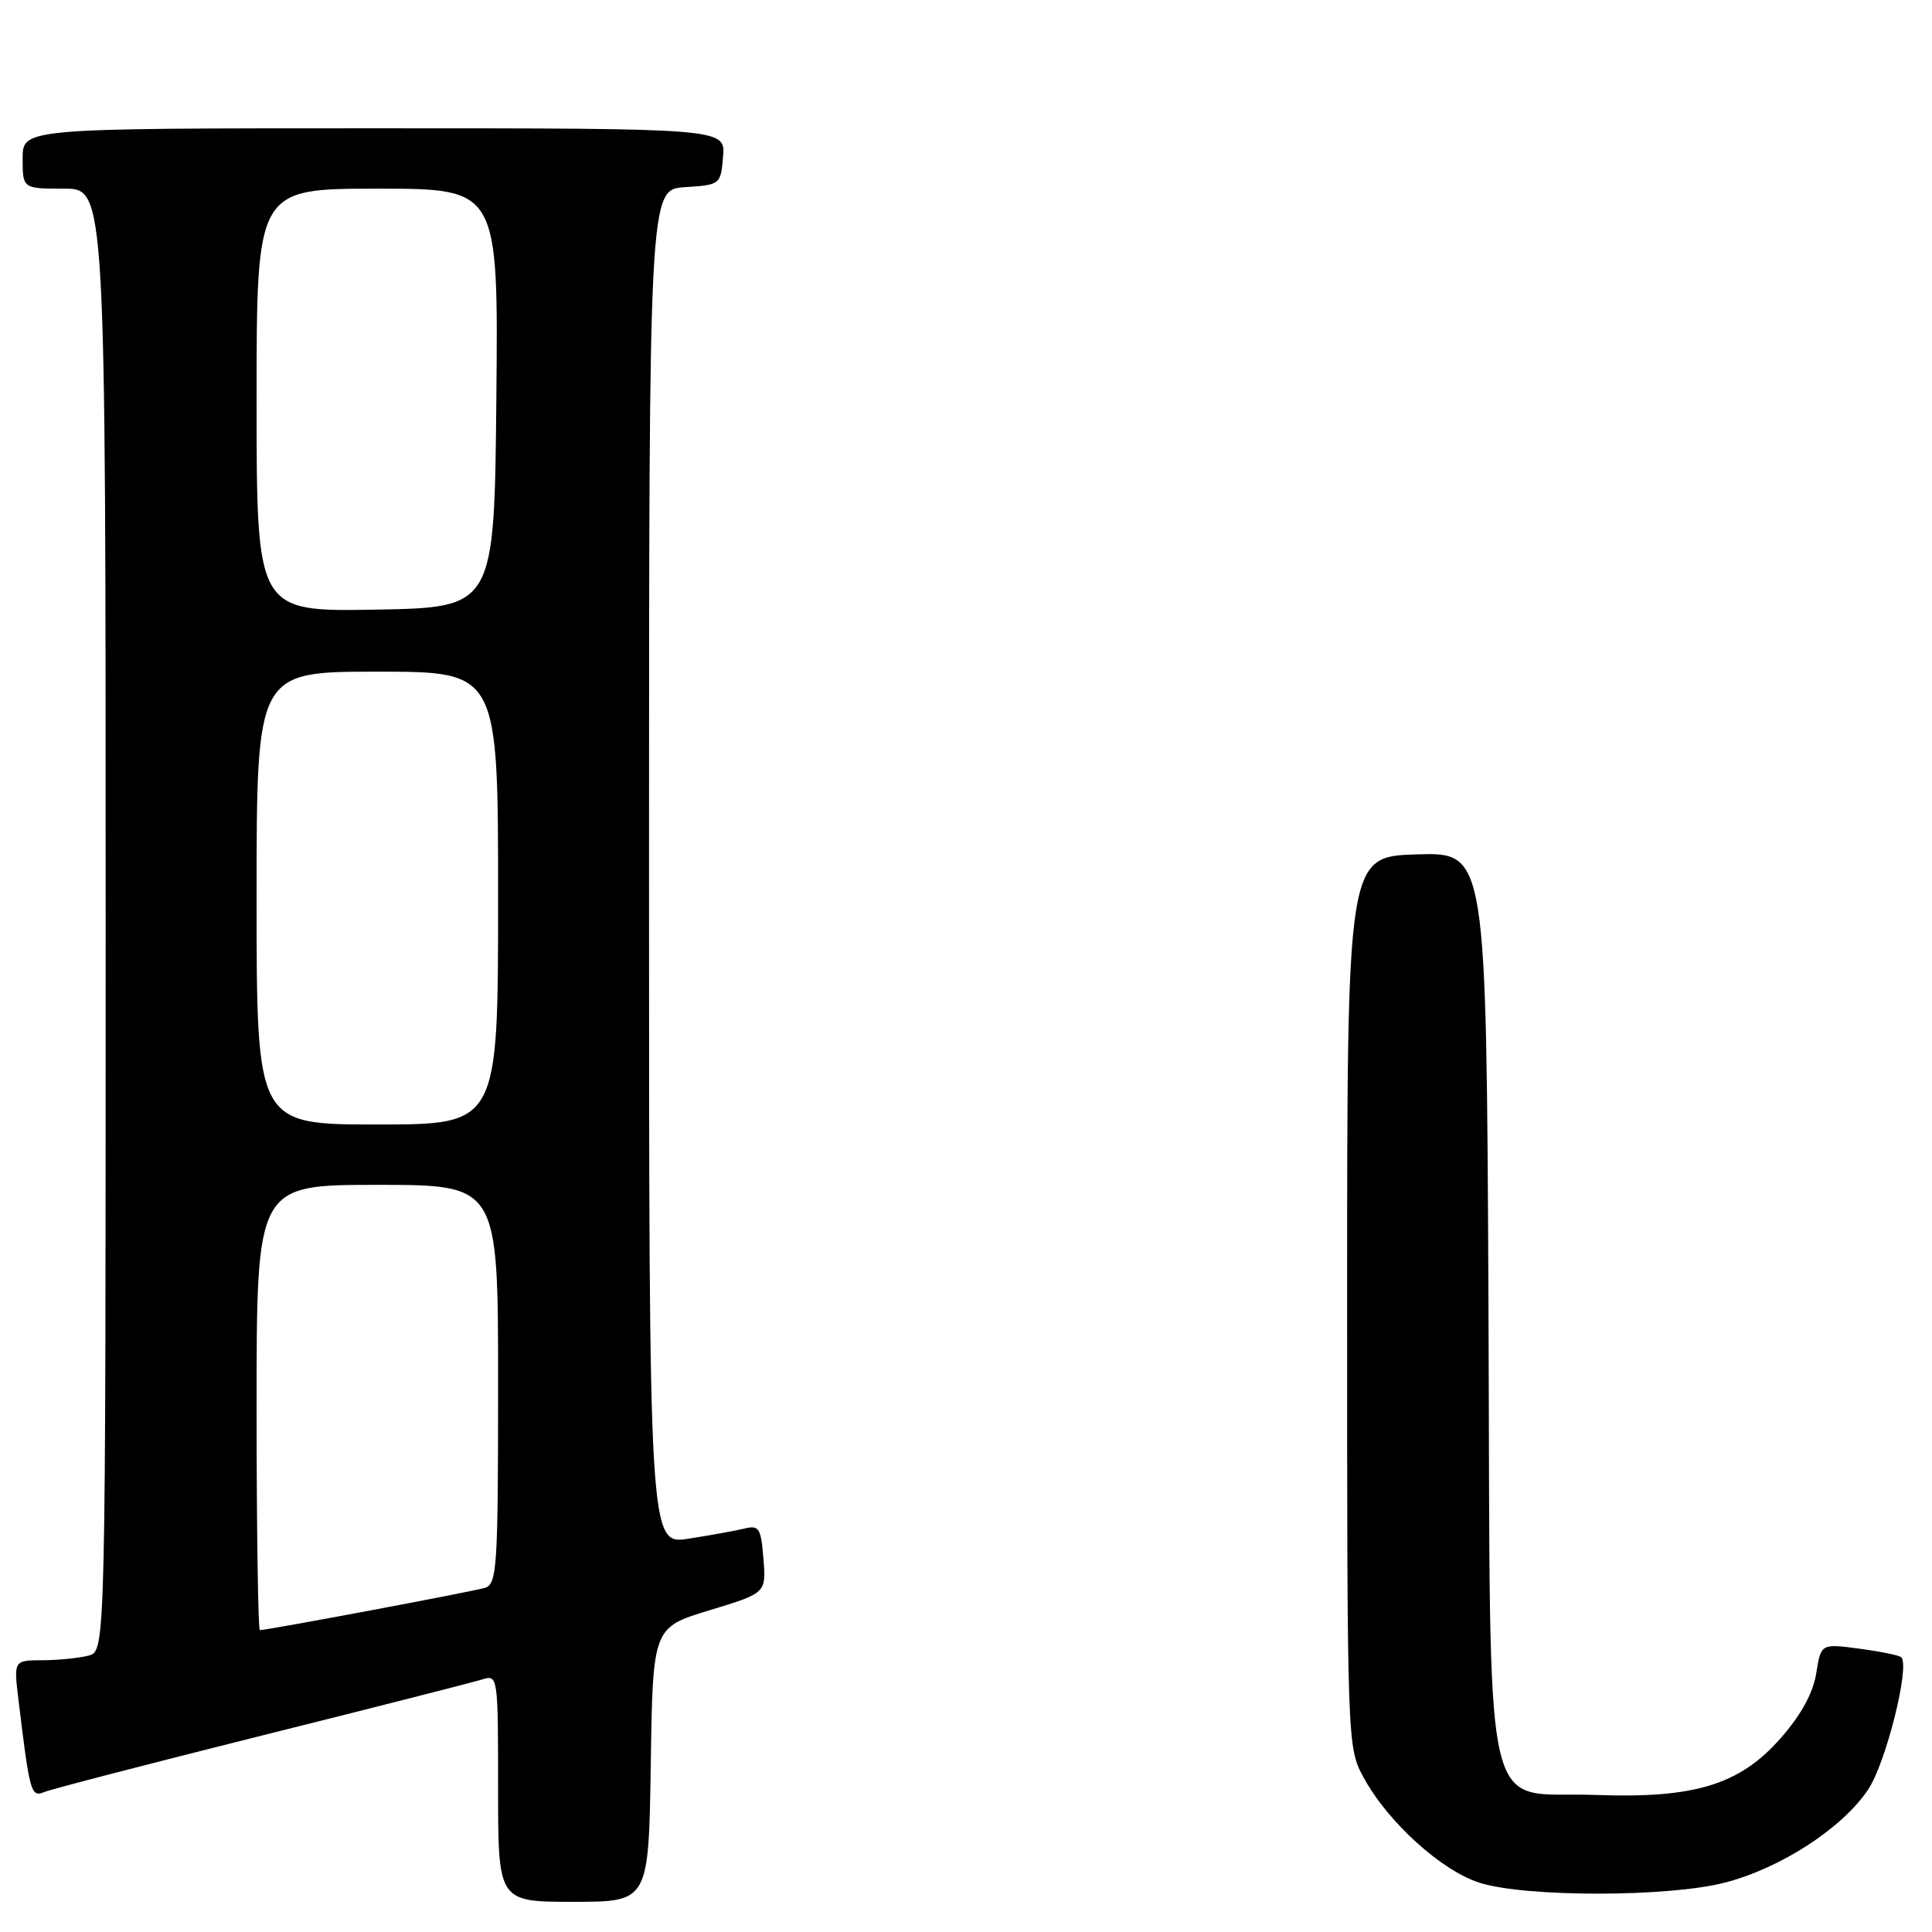 <?xml version="1.0" encoding="UTF-8" standalone="no"?>
<!DOCTYPE svg PUBLIC "-//W3C//DTD SVG 1.1//EN" "http://www.w3.org/Graphics/SVG/1.1/DTD/svg11.dtd" >
<svg xmlns="http://www.w3.org/2000/svg" xmlns:xlink="http://www.w3.org/1999/xlink" version="1.1" viewBox="0 0 256 256">
 <g >
 <path fill="currentColor"
d=" M 86.23 233.83 C 86.50 215.65 86.50 215.65 94.01 213.37 C 101.52 211.09 101.52 211.09 101.16 206.55 C 100.84 202.48 100.58 202.07 98.65 202.54 C 97.47 202.83 94.14 203.43 91.25 203.88 C 86.00 204.70 86.00 204.70 86.00 114.91 C 86.00 25.11 86.00 25.11 90.75 24.80 C 95.45 24.50 95.50 24.46 95.81 20.75 C 96.12 17.00 96.12 17.00 49.56 17.00 C 3.00 17.00 3.00 17.00 3.00 21.00 C 3.00 25.00 3.00 25.00 8.50 25.00 C 14.00 25.00 14.00 25.00 14.00 121.88 C 14.00 218.77 14.00 218.77 11.75 219.37 C 10.51 219.70 7.77 219.98 5.66 219.99 C 1.81 220.00 1.81 220.00 2.45 225.25 C 3.94 237.58 4.11 238.18 5.85 237.46 C 6.76 237.08 19.72 233.72 34.66 229.98 C 49.60 226.25 62.76 222.89 63.91 222.53 C 65.97 221.88 66.00 222.11 66.00 236.93 C 66.00 252.00 66.00 252.00 75.98 252.00 C 85.95 252.00 85.95 252.00 86.23 233.83 Z  M 228.54 249.46 C 235.98 247.54 244.17 242.21 247.56 237.09 C 249.92 233.52 253.10 220.77 251.93 219.60 C 251.67 219.34 249.17 218.83 246.38 218.46 C 241.29 217.78 241.29 217.78 240.66 221.73 C 240.24 224.35 238.64 227.26 235.93 230.34 C 230.52 236.49 224.54 238.32 211.45 237.84 C 196.09 237.28 197.55 243.95 197.23 172.94 C 196.95 112.93 196.95 112.93 187.73 113.21 C 178.50 113.50 178.50 113.50 178.50 172.50 C 178.50 231.12 178.51 231.53 180.67 235.50 C 183.88 241.43 191.03 247.91 196.10 249.49 C 202.25 251.41 221.07 251.39 228.54 249.46 Z  M 34.00 186.50 C 34.00 157.00 34.00 157.00 50.00 157.00 C 66.00 157.00 66.00 157.00 66.00 183.43 C 66.00 207.74 65.86 209.91 64.25 210.40 C 62.65 210.89 35.44 216.00 34.43 216.00 C 34.20 216.00 34.00 202.72 34.00 186.50 Z  M 34.00 119.00 C 34.00 89.00 34.00 89.00 50.00 89.00 C 66.00 89.00 66.00 89.00 66.00 119.00 C 66.00 149.00 66.00 149.00 50.00 149.00 C 34.00 149.00 34.00 149.00 34.00 119.00 Z  M 34.00 53.03 C 34.00 25.00 34.00 25.00 50.02 25.00 C 66.03 25.00 66.03 25.00 65.77 52.75 C 65.50 80.50 65.50 80.50 49.75 80.78 C 34.00 81.05 34.00 81.05 34.00 53.03 Z "/>
</g>
</svg>